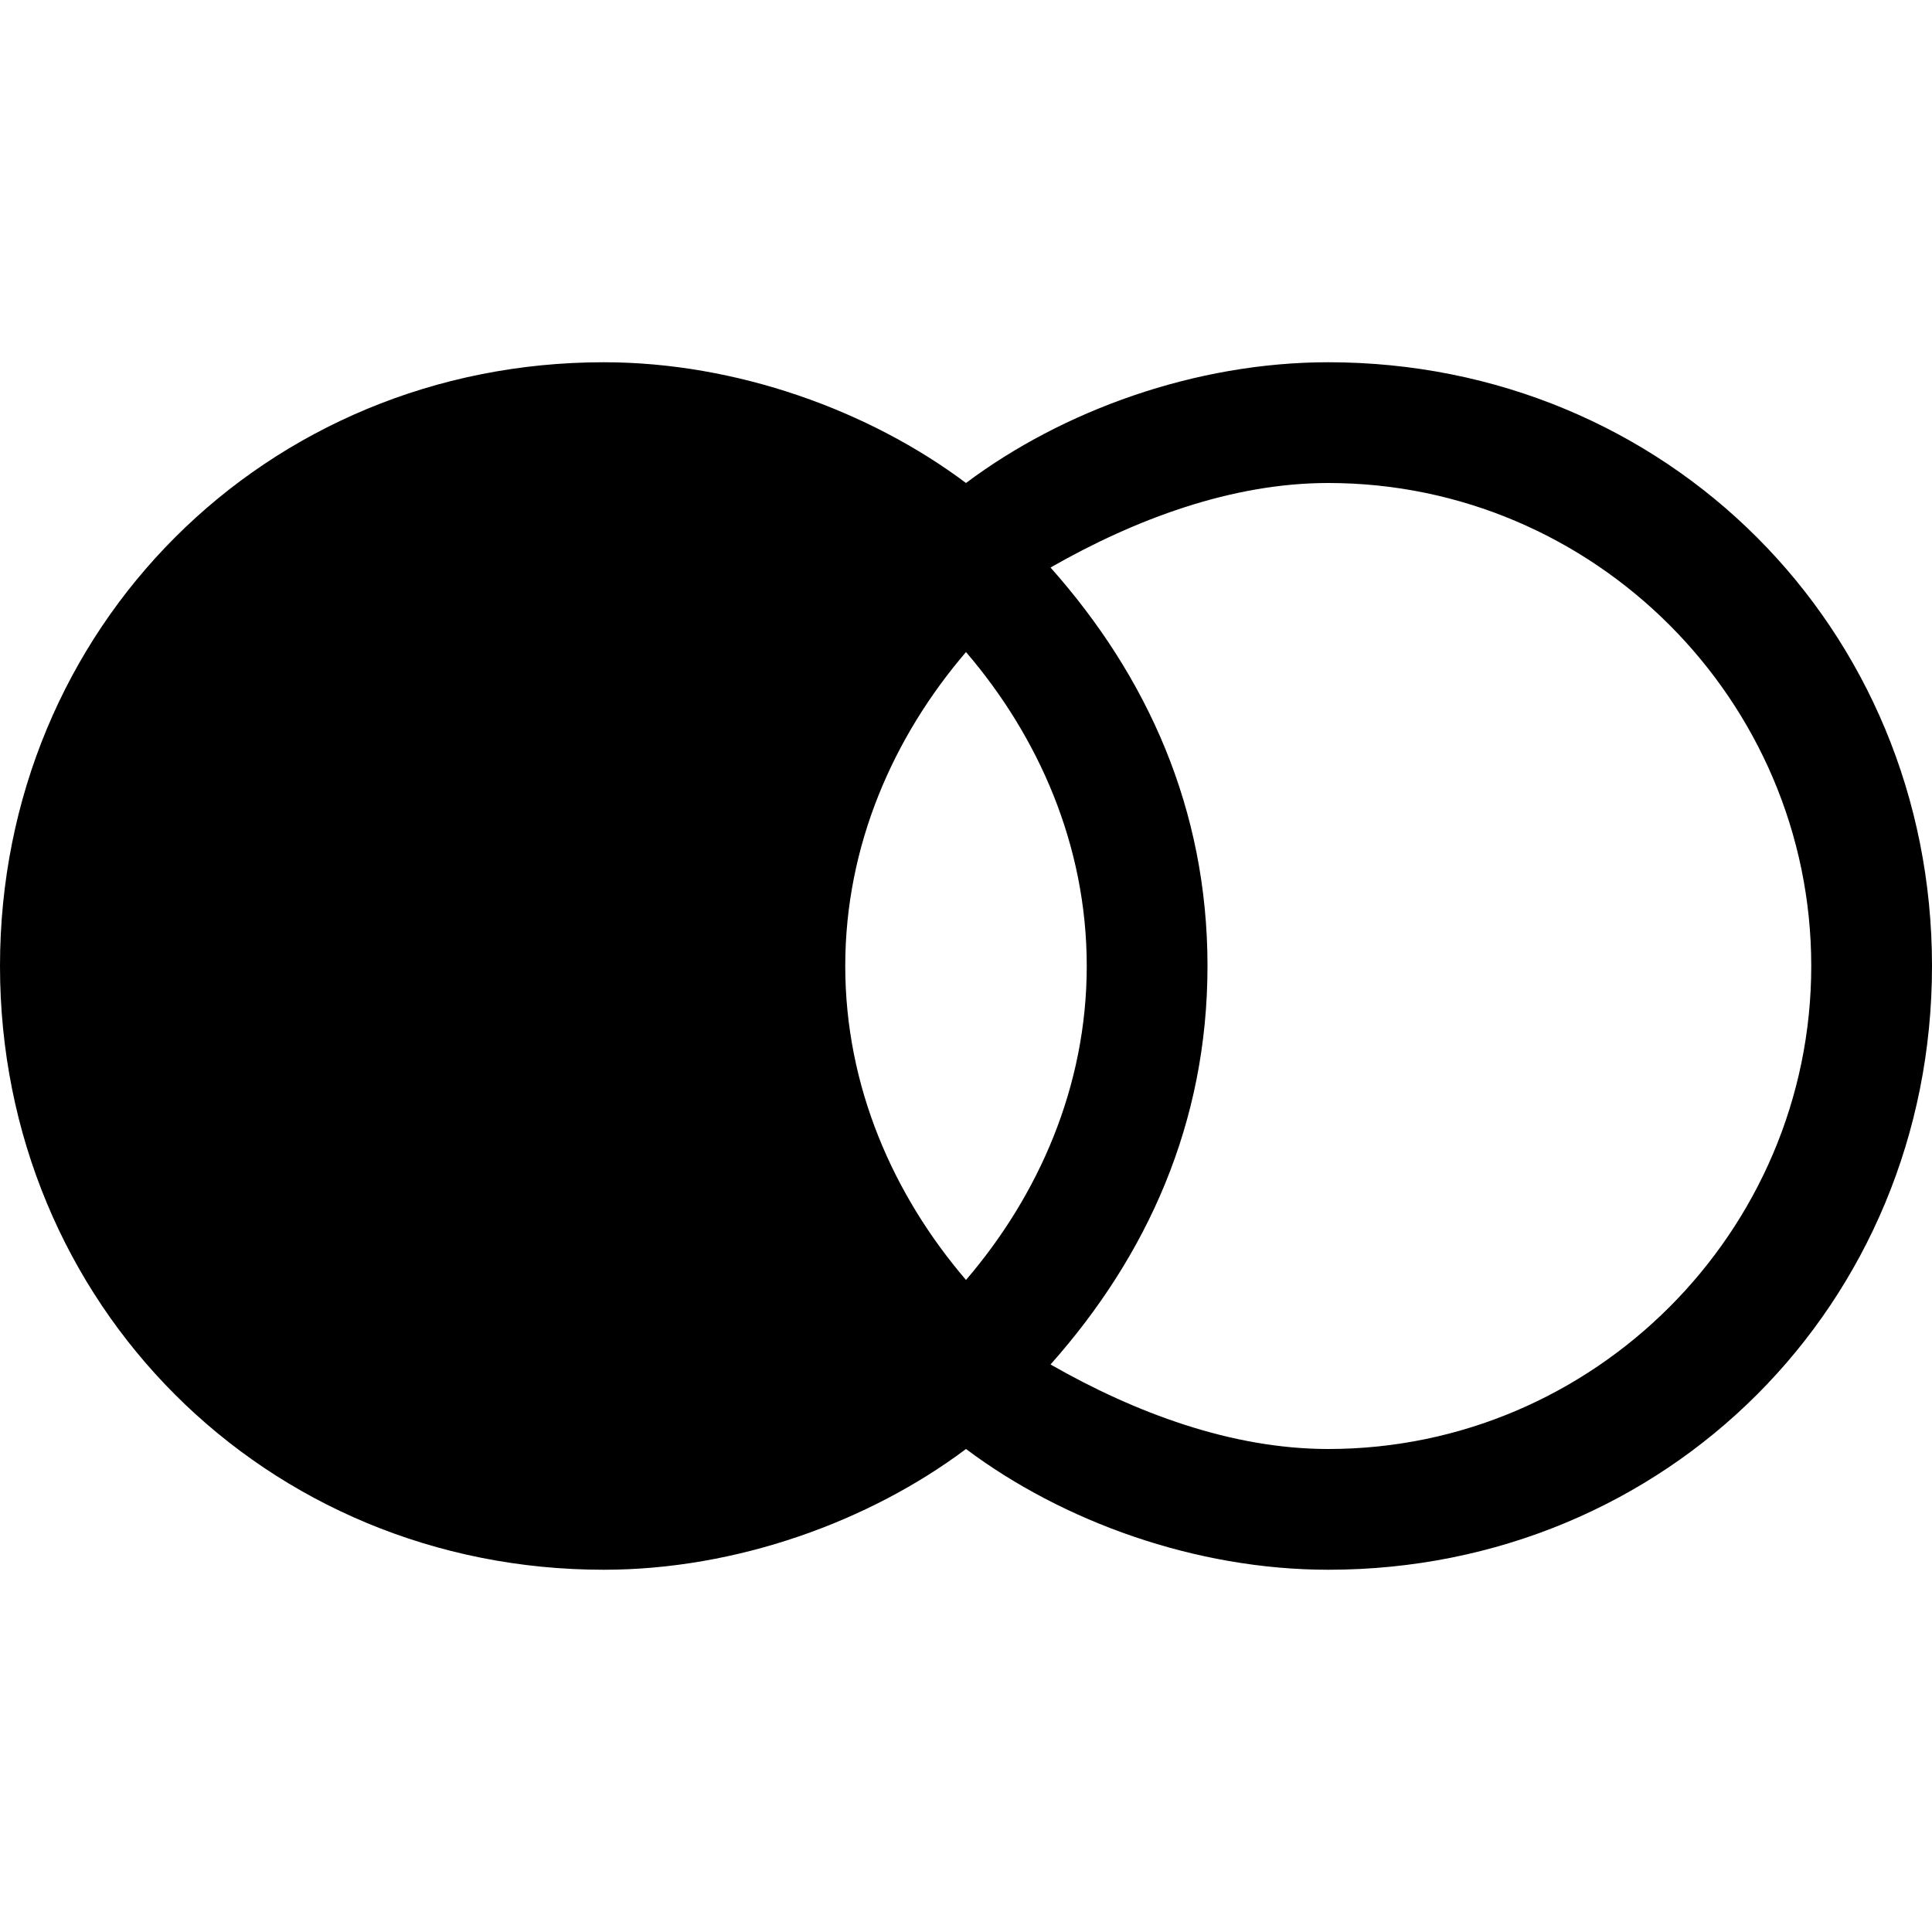 <svg width="16" height="16" xmlns="http://www.w3.org/2000/svg" viewBox="0 0 16 16" aria-labelledby="title">
	<title>Join Outer Left</title>
  <path d="M5 13c1.1 0 2.2-.4 3-1 .8.6 1.9 1 3 1 2.8 0 5-2.2 5-5s-2.2-5-5-5c-1.1 0-2.2.4-3 1-.8-.6-1.9-1-3-1-2.8 0-5 2.2-5 5s2.2 5 5 5zm3-7.6C8.6 6.1 9 7 9 8s-.4 1.9-1 2.6C7.4 9.9 7 9 7 8s.4-1.9 1-2.6zM15 8c0 2.2-1.8 4-4 4-.8 0-1.6-.3-2.3-.7.8-.9 1.3-2 1.3-3.3s-.5-2.4-1.3-3.3c.7-.4 1.5-.7 2.3-.7 2.2 0 4 1.8 4 4z"/>
</svg>
